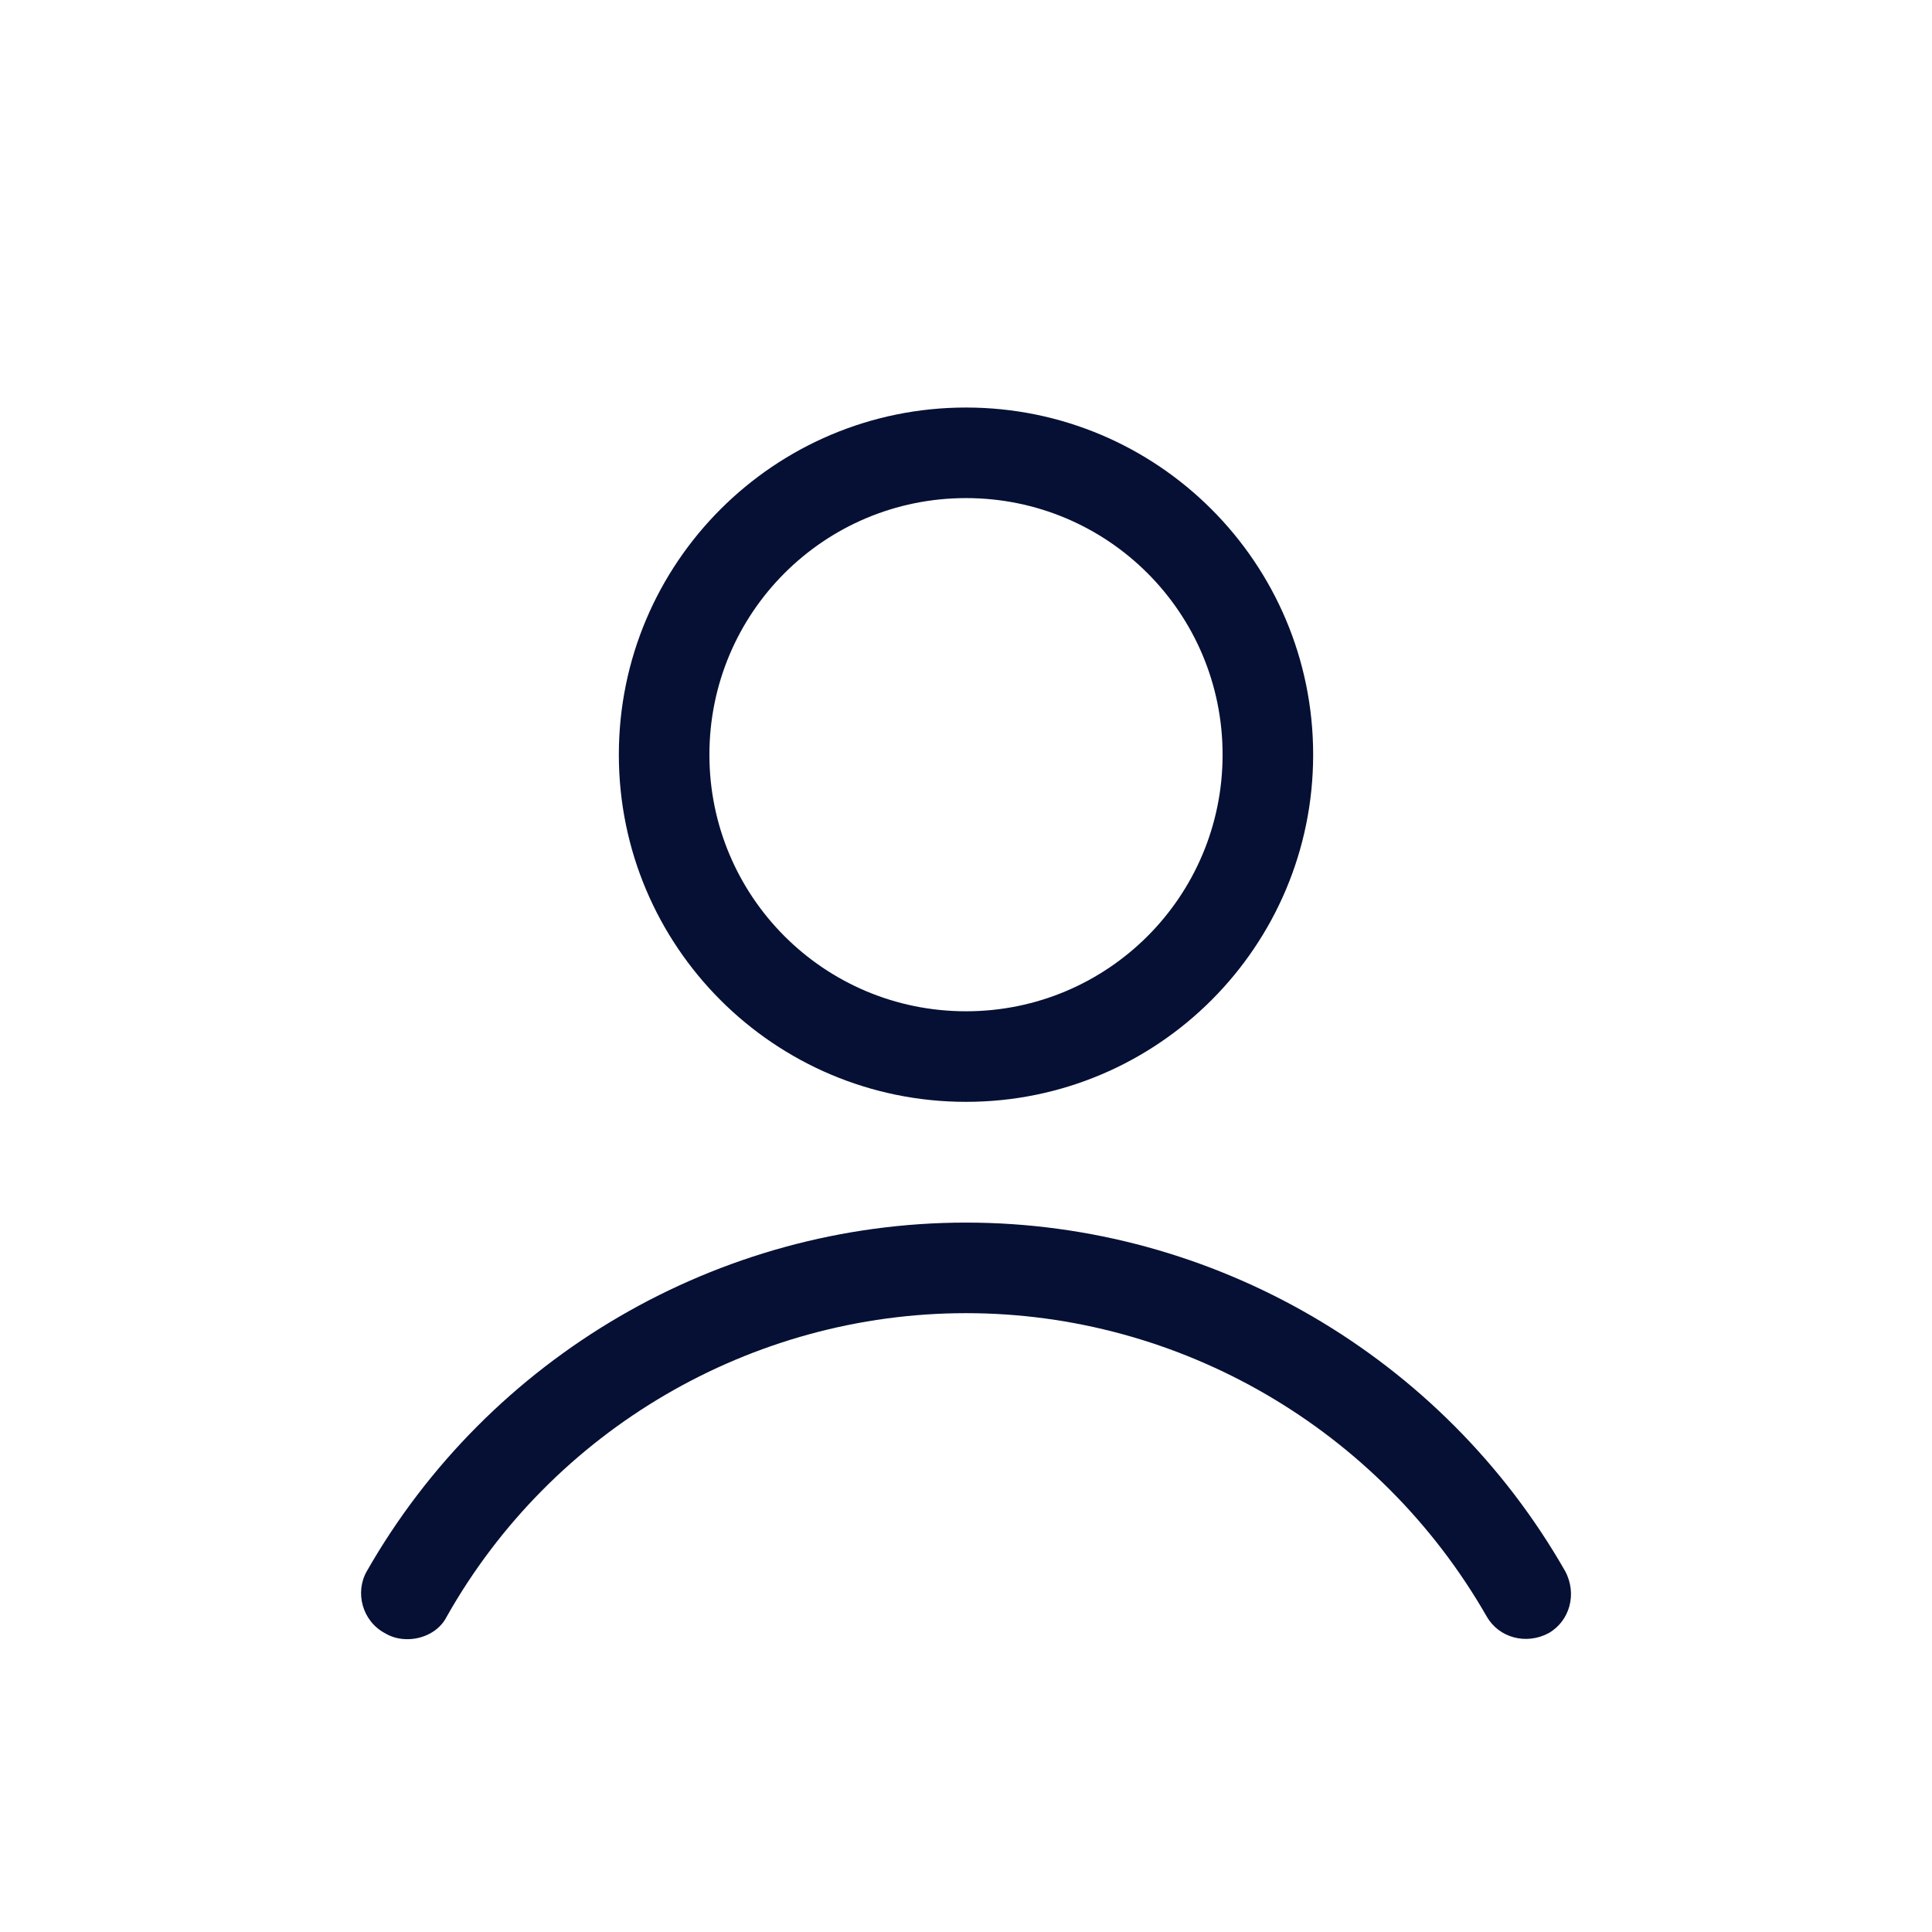<svg width="32" height="32" viewBox="0 0 32 32" fill="none" xmlns="http://www.w3.org/2000/svg">
<path d="M16 6.75C12.825 6.75 10.25 9.325 10.25 12.5C10.25 15.675 12.825 18.25 16 18.25C19.175 18.25 21.75 15.675 21.75 12.5C21.75 9.325 19.175 6.75 16 6.75ZM16 8.25C18.35 8.25 20.25 10.15 20.25 12.5C20.25 14.85 18.35 16.75 16 16.75C13.65 16.75 11.75 14.85 11.75 12.5C11.75 10.15 13.65 8.25 16 8.25ZM16 20.25C11.9 20.25 8.1 22.475 6.075 26.025C5.875 26.375 6 26.85 6.375 27.05C6.5 27.125 6.625 27.15 6.75 27.15C7 27.15 7.275 27.025 7.4 26.775C9.15 23.675 12.45 21.75 16 21.75C19.55 21.75 22.85 23.675 24.625 26.775C24.825 27.125 25.275 27.25 25.65 27.05C26 26.85 26.125 26.4 25.925 26.025C23.9 22.475 20.1 20.25 16 20.25Z" fill="#051034"/>
</svg>
